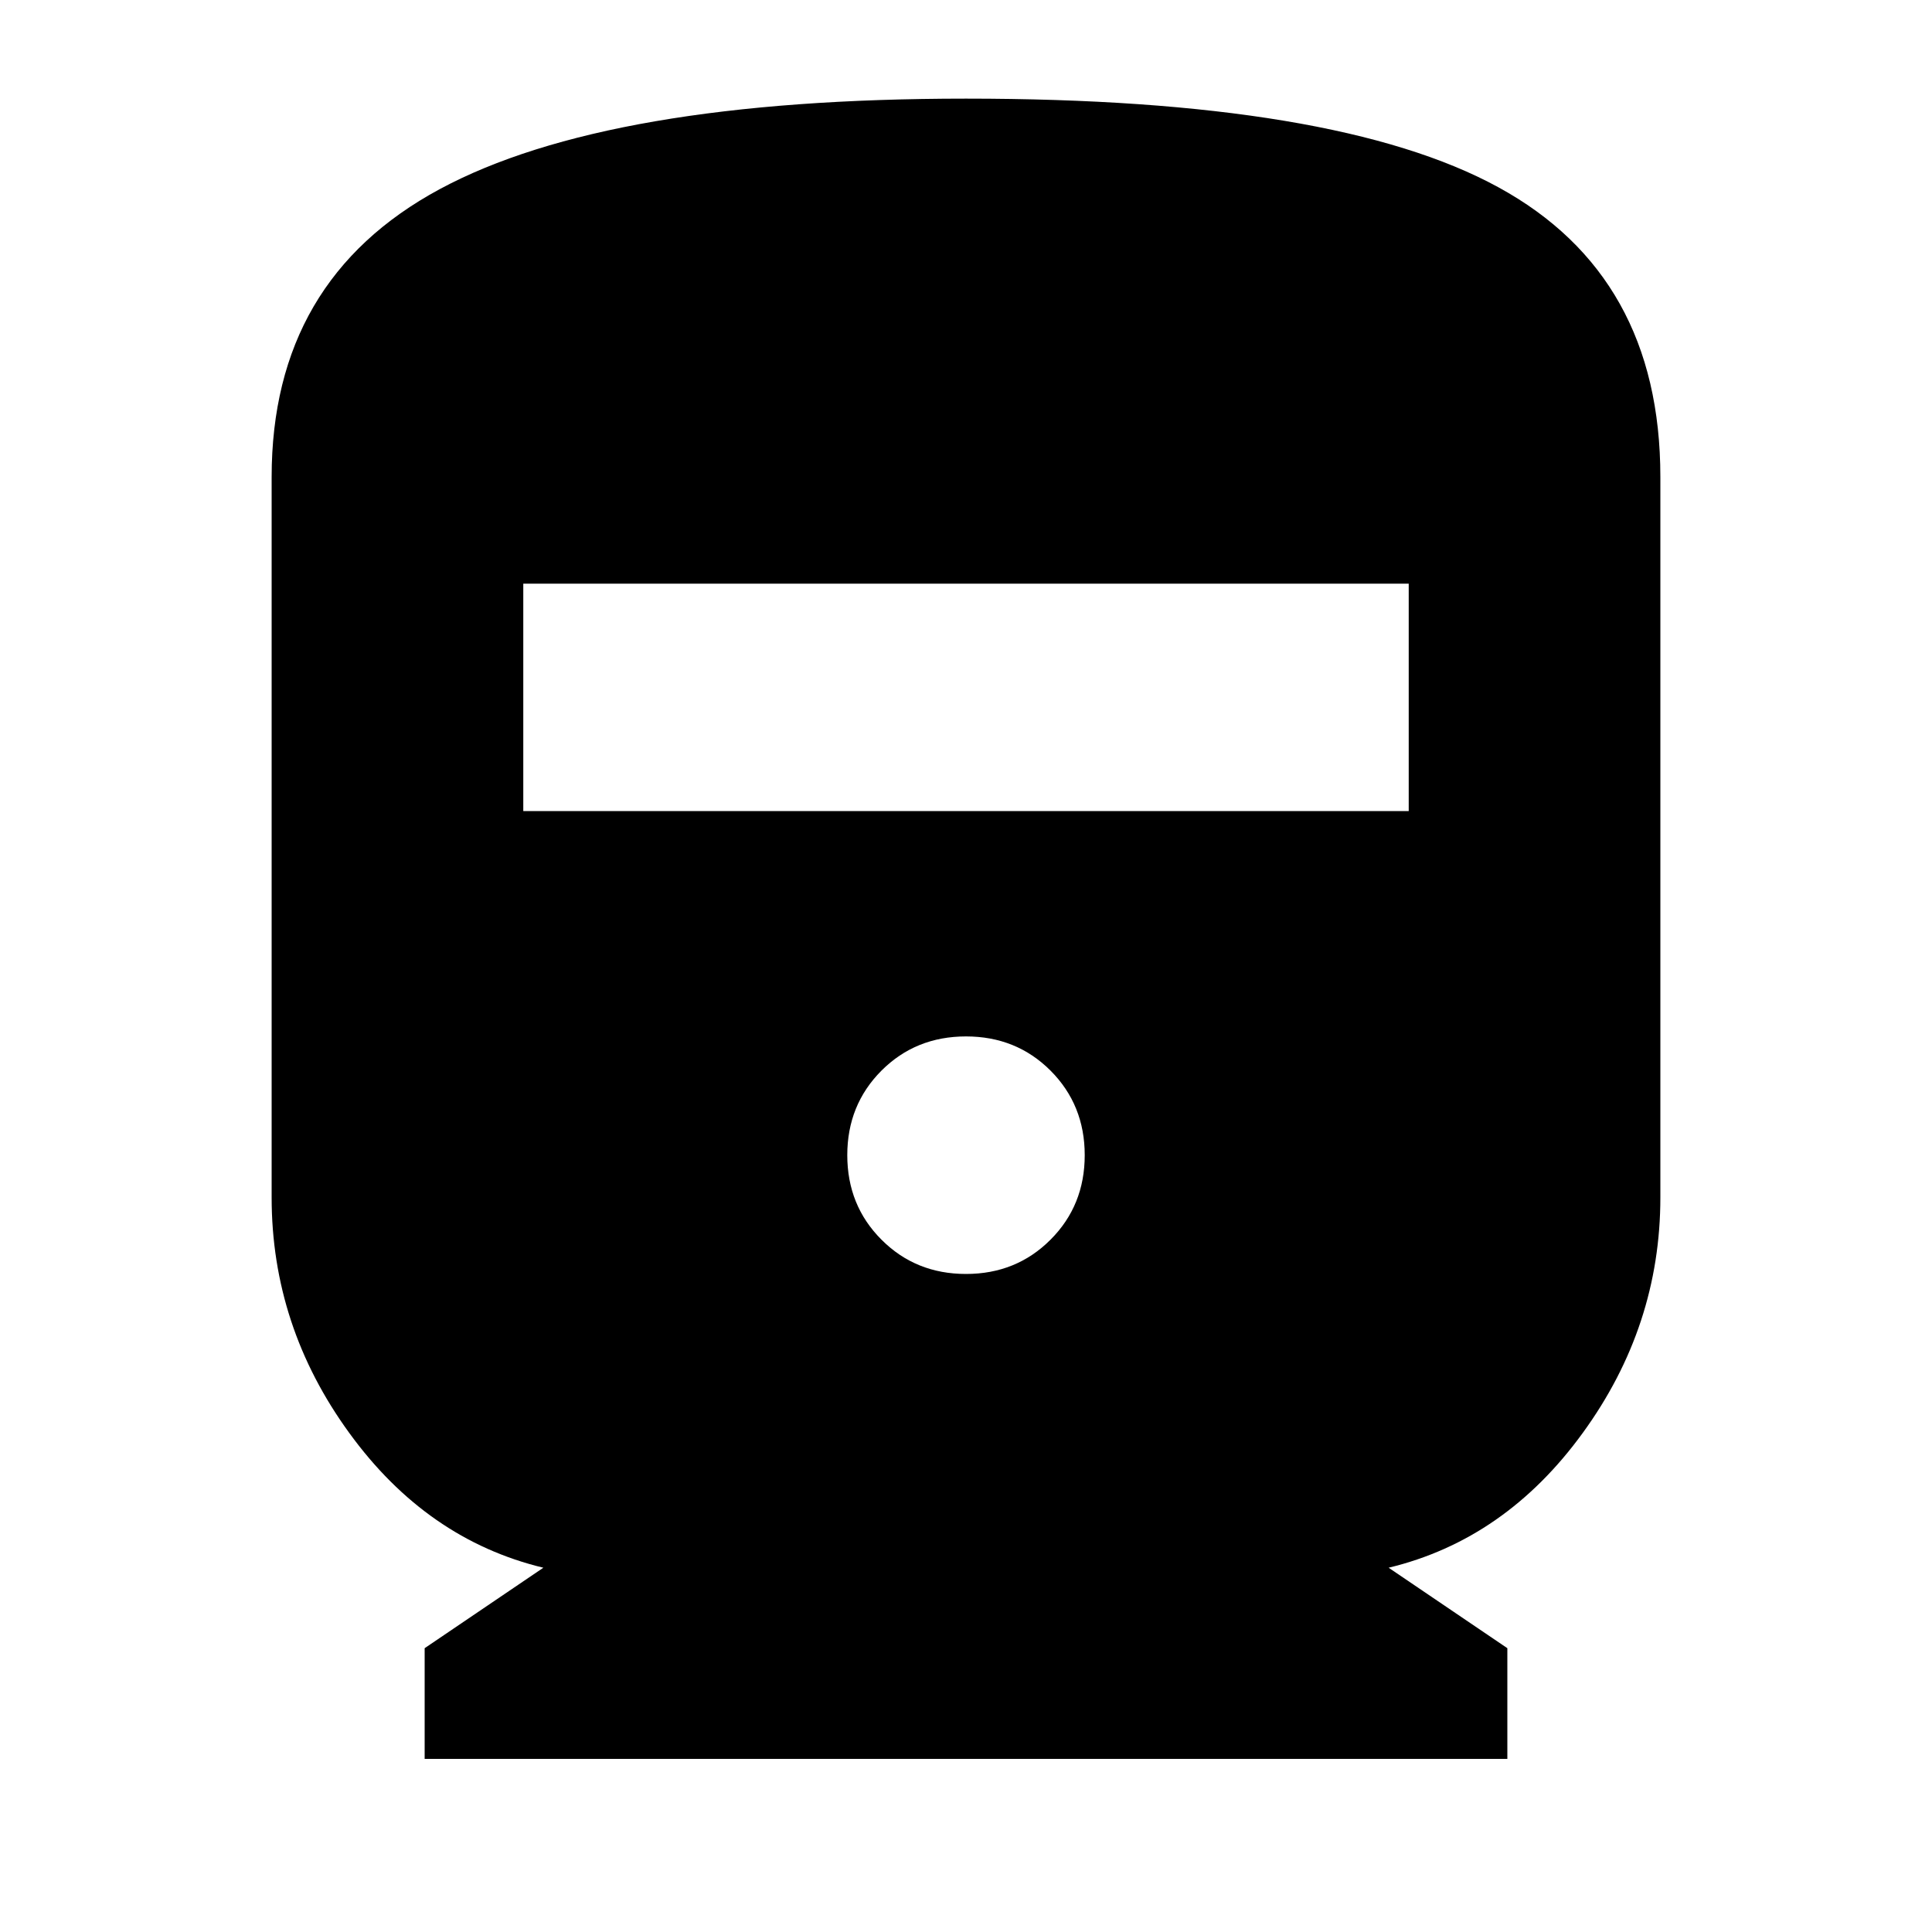 <svg xmlns="http://www.w3.org/2000/svg" height="20" width="20"><path d="M4.396 18.208V17.062L5.625 16.229Q4.417 15.938 3.615 14.833Q2.812 13.729 2.812 12.396V4.938Q2.812 2.896 4.552 1.958Q6.292 1.021 10 1.021Q13.833 1.021 15.51 1.938Q17.188 2.854 17.188 4.938V12.396Q17.188 13.729 16.385 14.833Q15.583 15.938 14.375 16.229L15.604 17.062V18.208ZM5.417 8.396H14.583V6.042H5.417ZM10 13.188Q10.521 13.188 10.875 12.833Q11.229 12.479 11.229 11.958Q11.229 11.438 10.875 11.083Q10.521 10.729 10 10.729Q9.479 10.729 9.125 11.083Q8.771 11.438 8.771 11.958Q8.771 12.479 9.125 12.833Q9.479 13.188 10 13.188Z"/></svg>